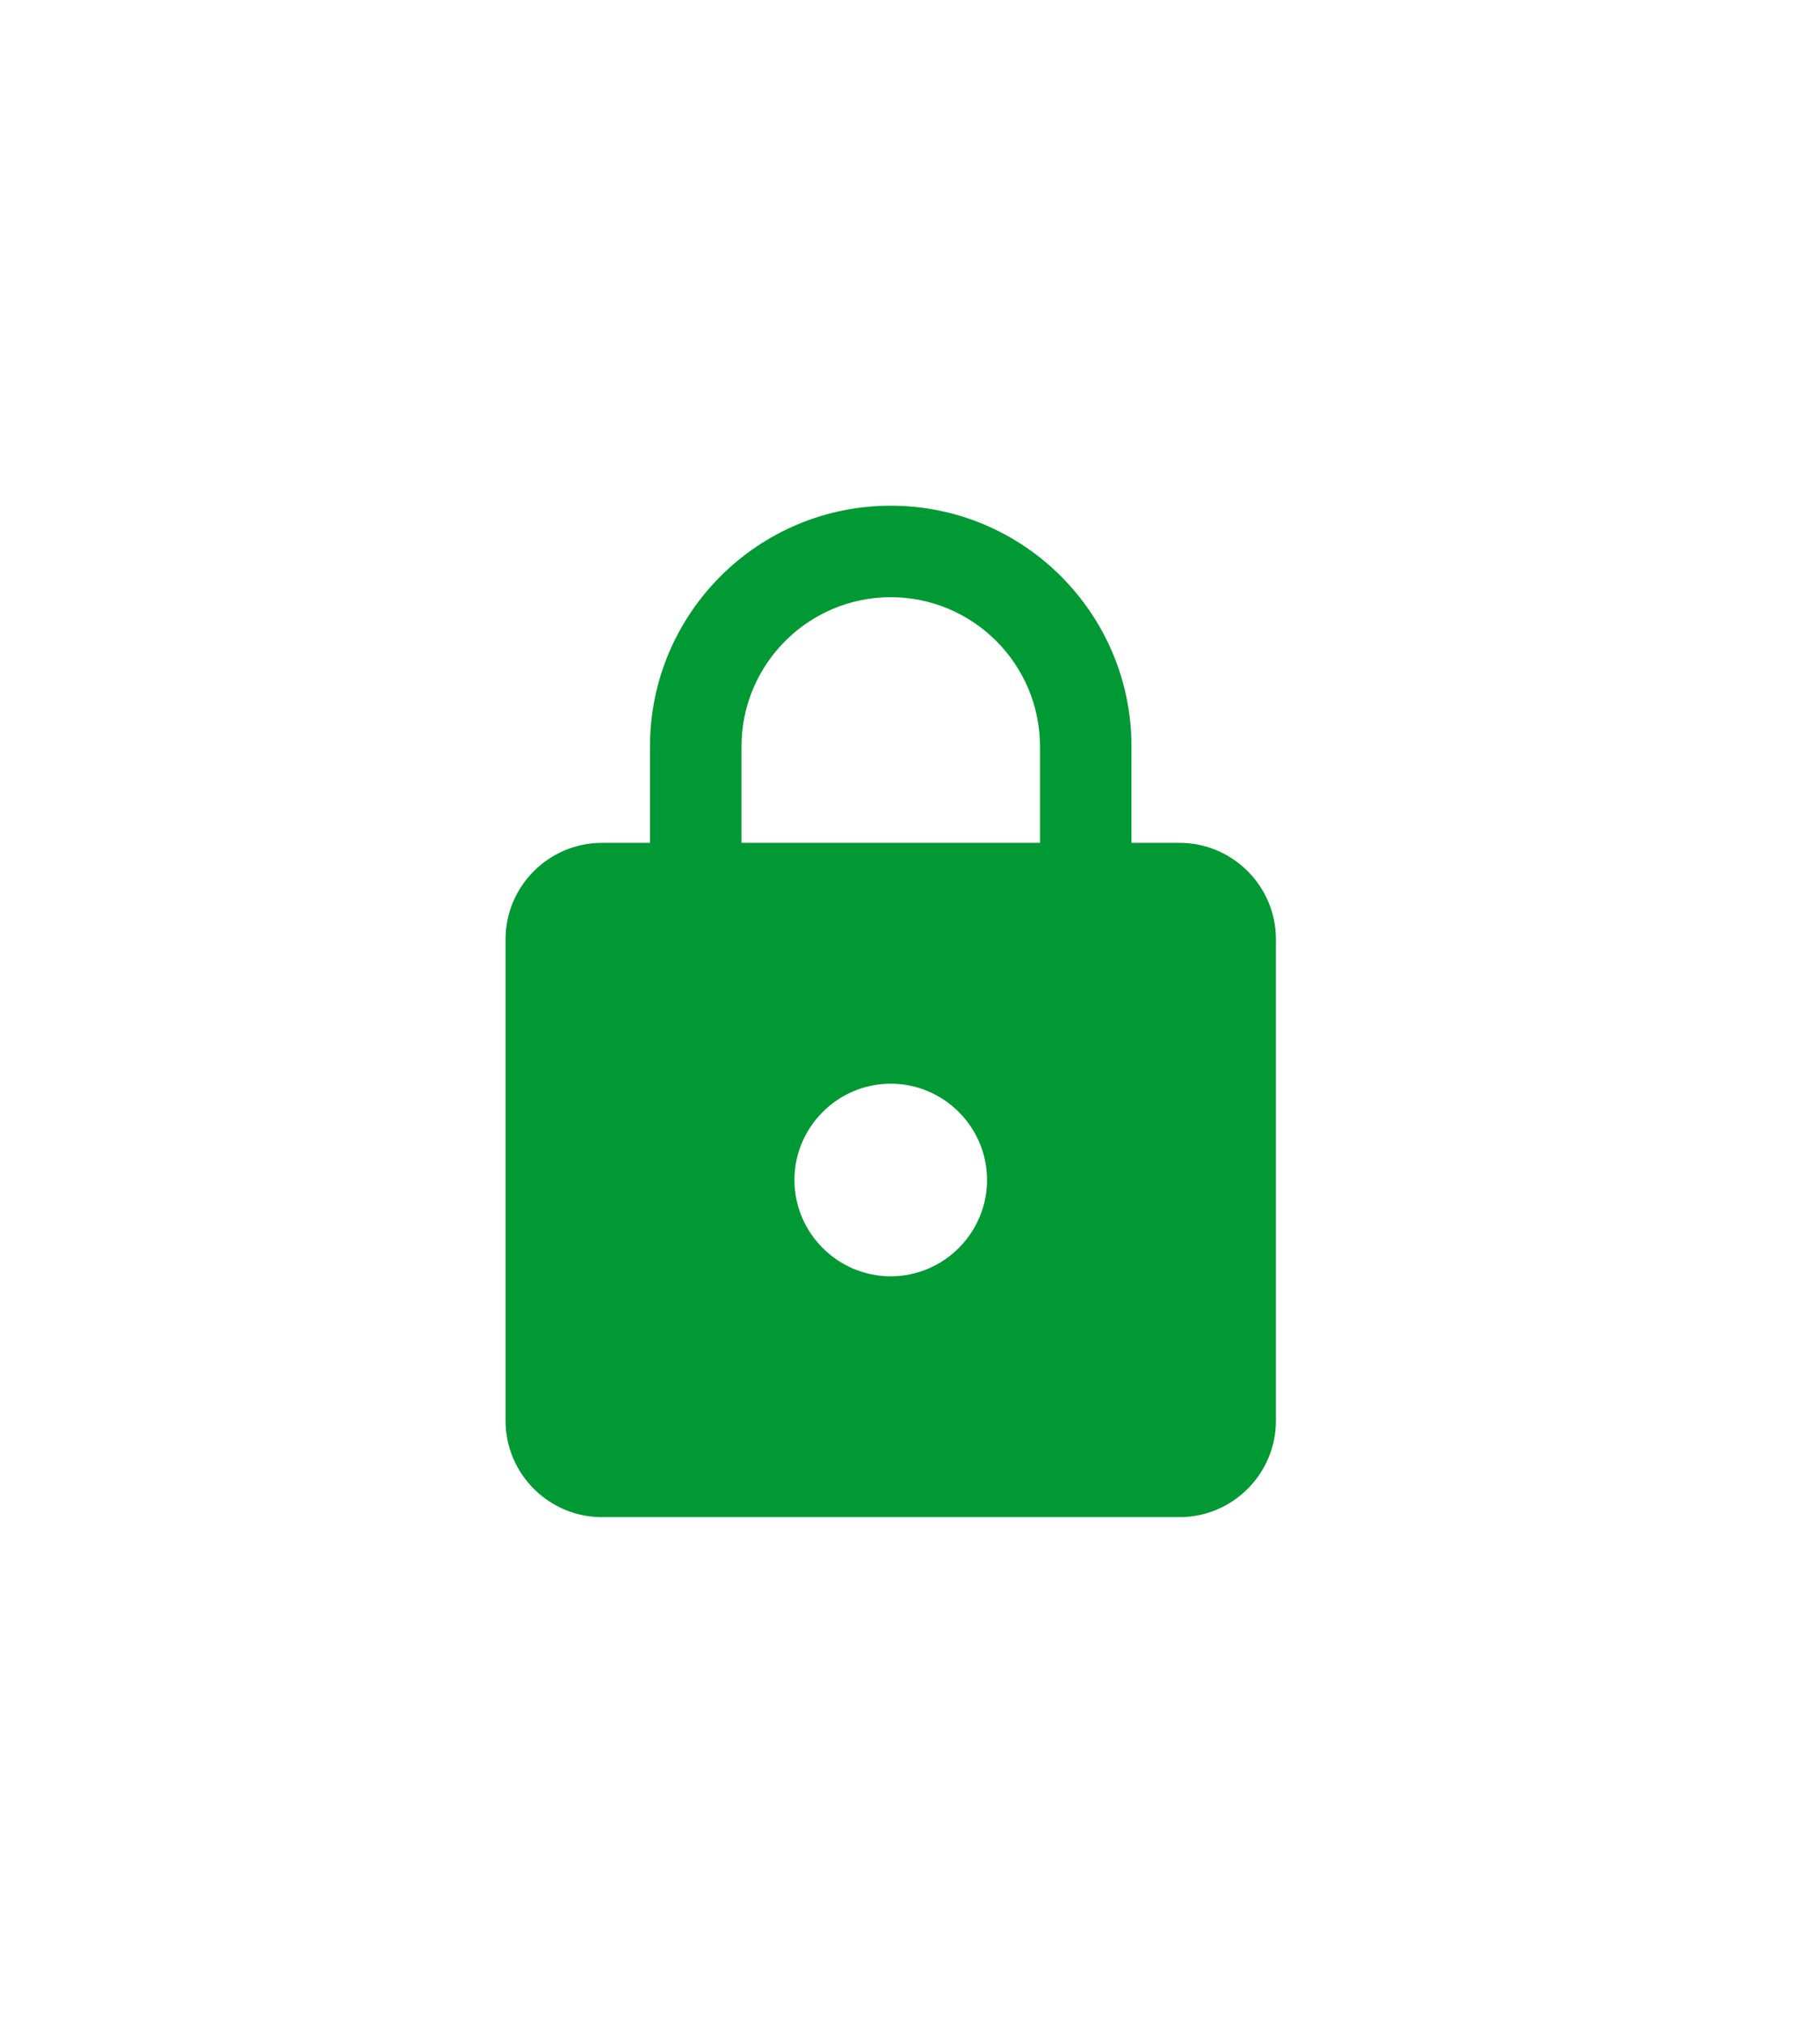 <svg width="36" height="40" viewBox="0 0 36 40" fill="none" xmlns="http://www.w3.org/2000/svg">
<path d="M23.333 16.667H22.381V14.762C22.381 12.133 20.248 10 17.619 10C14.991 10 12.857 12.133 12.857 14.762V16.667H11.905C10.857 16.667 10 17.524 10 18.571V28.095C10 29.143 10.857 30 11.905 30H23.333C24.381 30 25.238 29.143 25.238 28.095V18.571C25.238 17.524 24.381 16.667 23.333 16.667ZM17.619 25.238C16.571 25.238 15.714 24.381 15.714 23.333C15.714 22.286 16.571 21.429 17.619 21.429C18.667 21.429 19.524 22.286 19.524 23.333C19.524 24.381 18.667 25.238 17.619 25.238ZM20.571 16.667H14.667V14.762C14.667 13.133 15.991 11.809 17.619 11.809C19.248 11.809 20.571 13.133 20.571 14.762V16.667Z" fill="#009933"/>
</svg>
